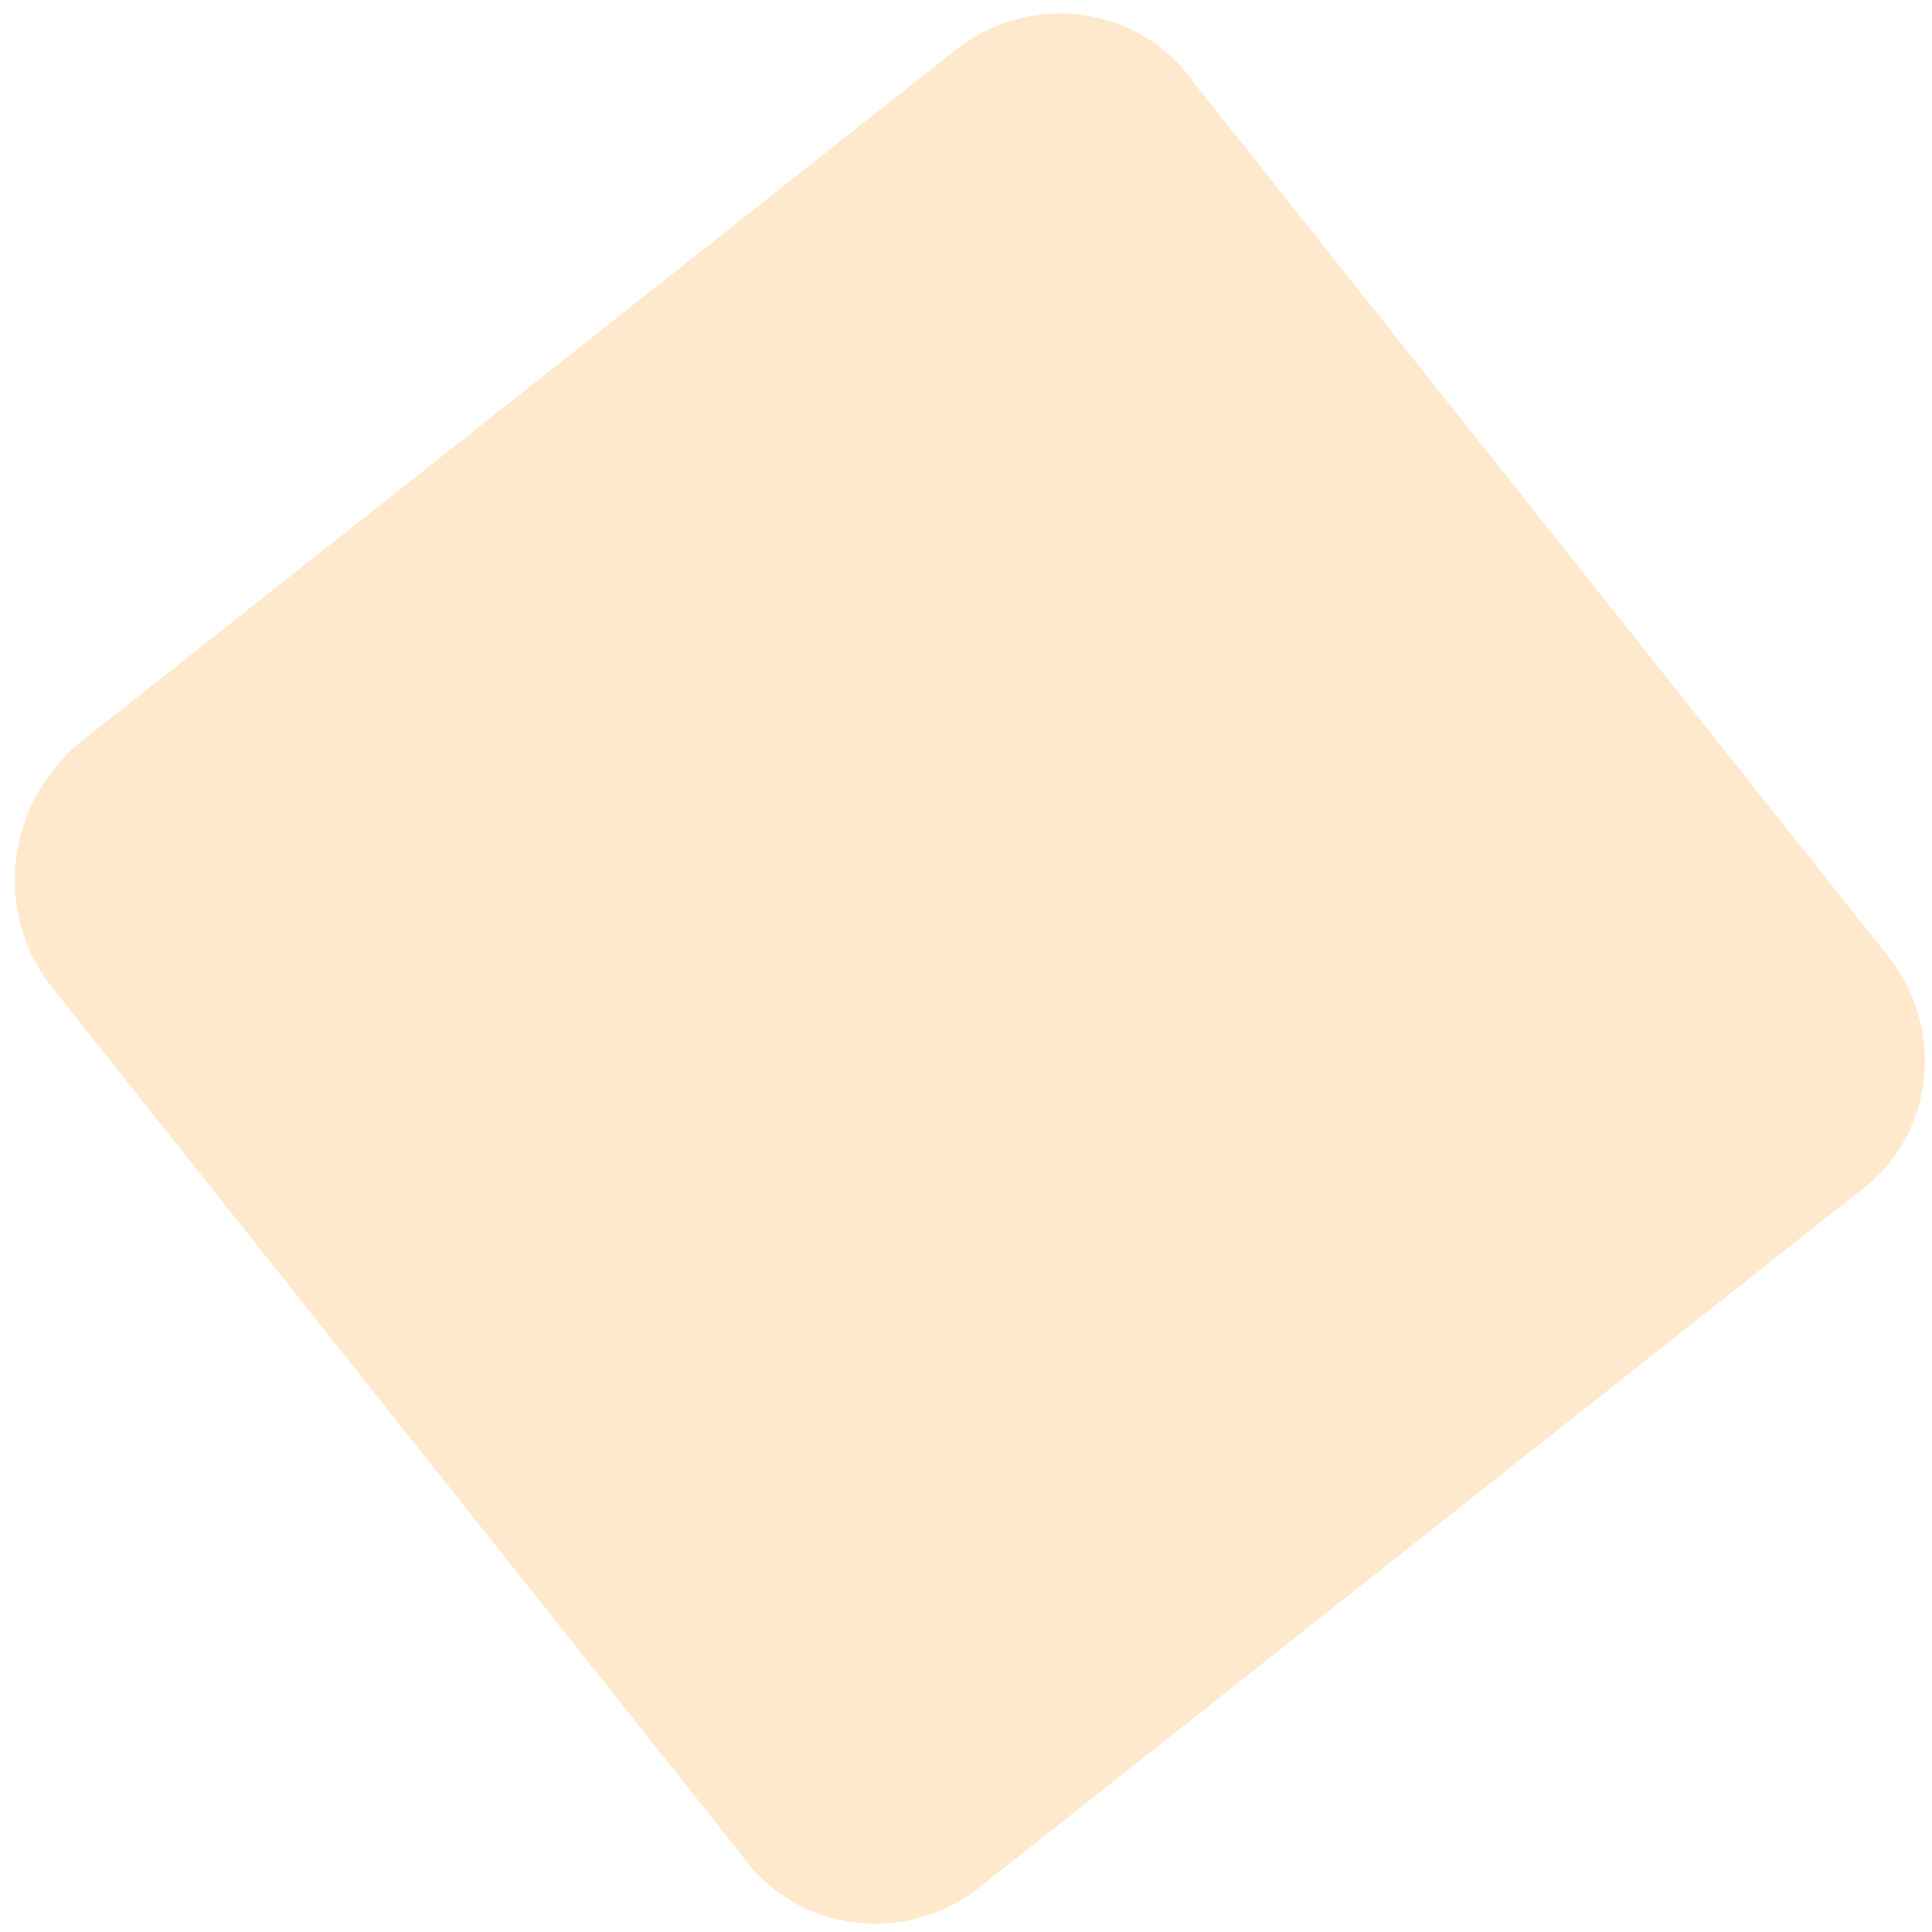 <svg width="89" height="89" viewBox="0 0 89 89" fill="none" xmlns="http://www.w3.org/2000/svg">
<path d="M3.713 34.179L43.854 2.429C47.295 -0.432 52.456 0.14 55.036 3.859L86.862 43.904C89.729 47.337 89.156 52.486 85.429 55.06L45.288 86.811C41.847 89.671 36.686 89.099 34.105 85.38L2.279 45.335C-0.301 41.902 0.272 37.039 3.713 34.179Z" fill="#FF9100" fill-opacity="0.2"/>
</svg>

